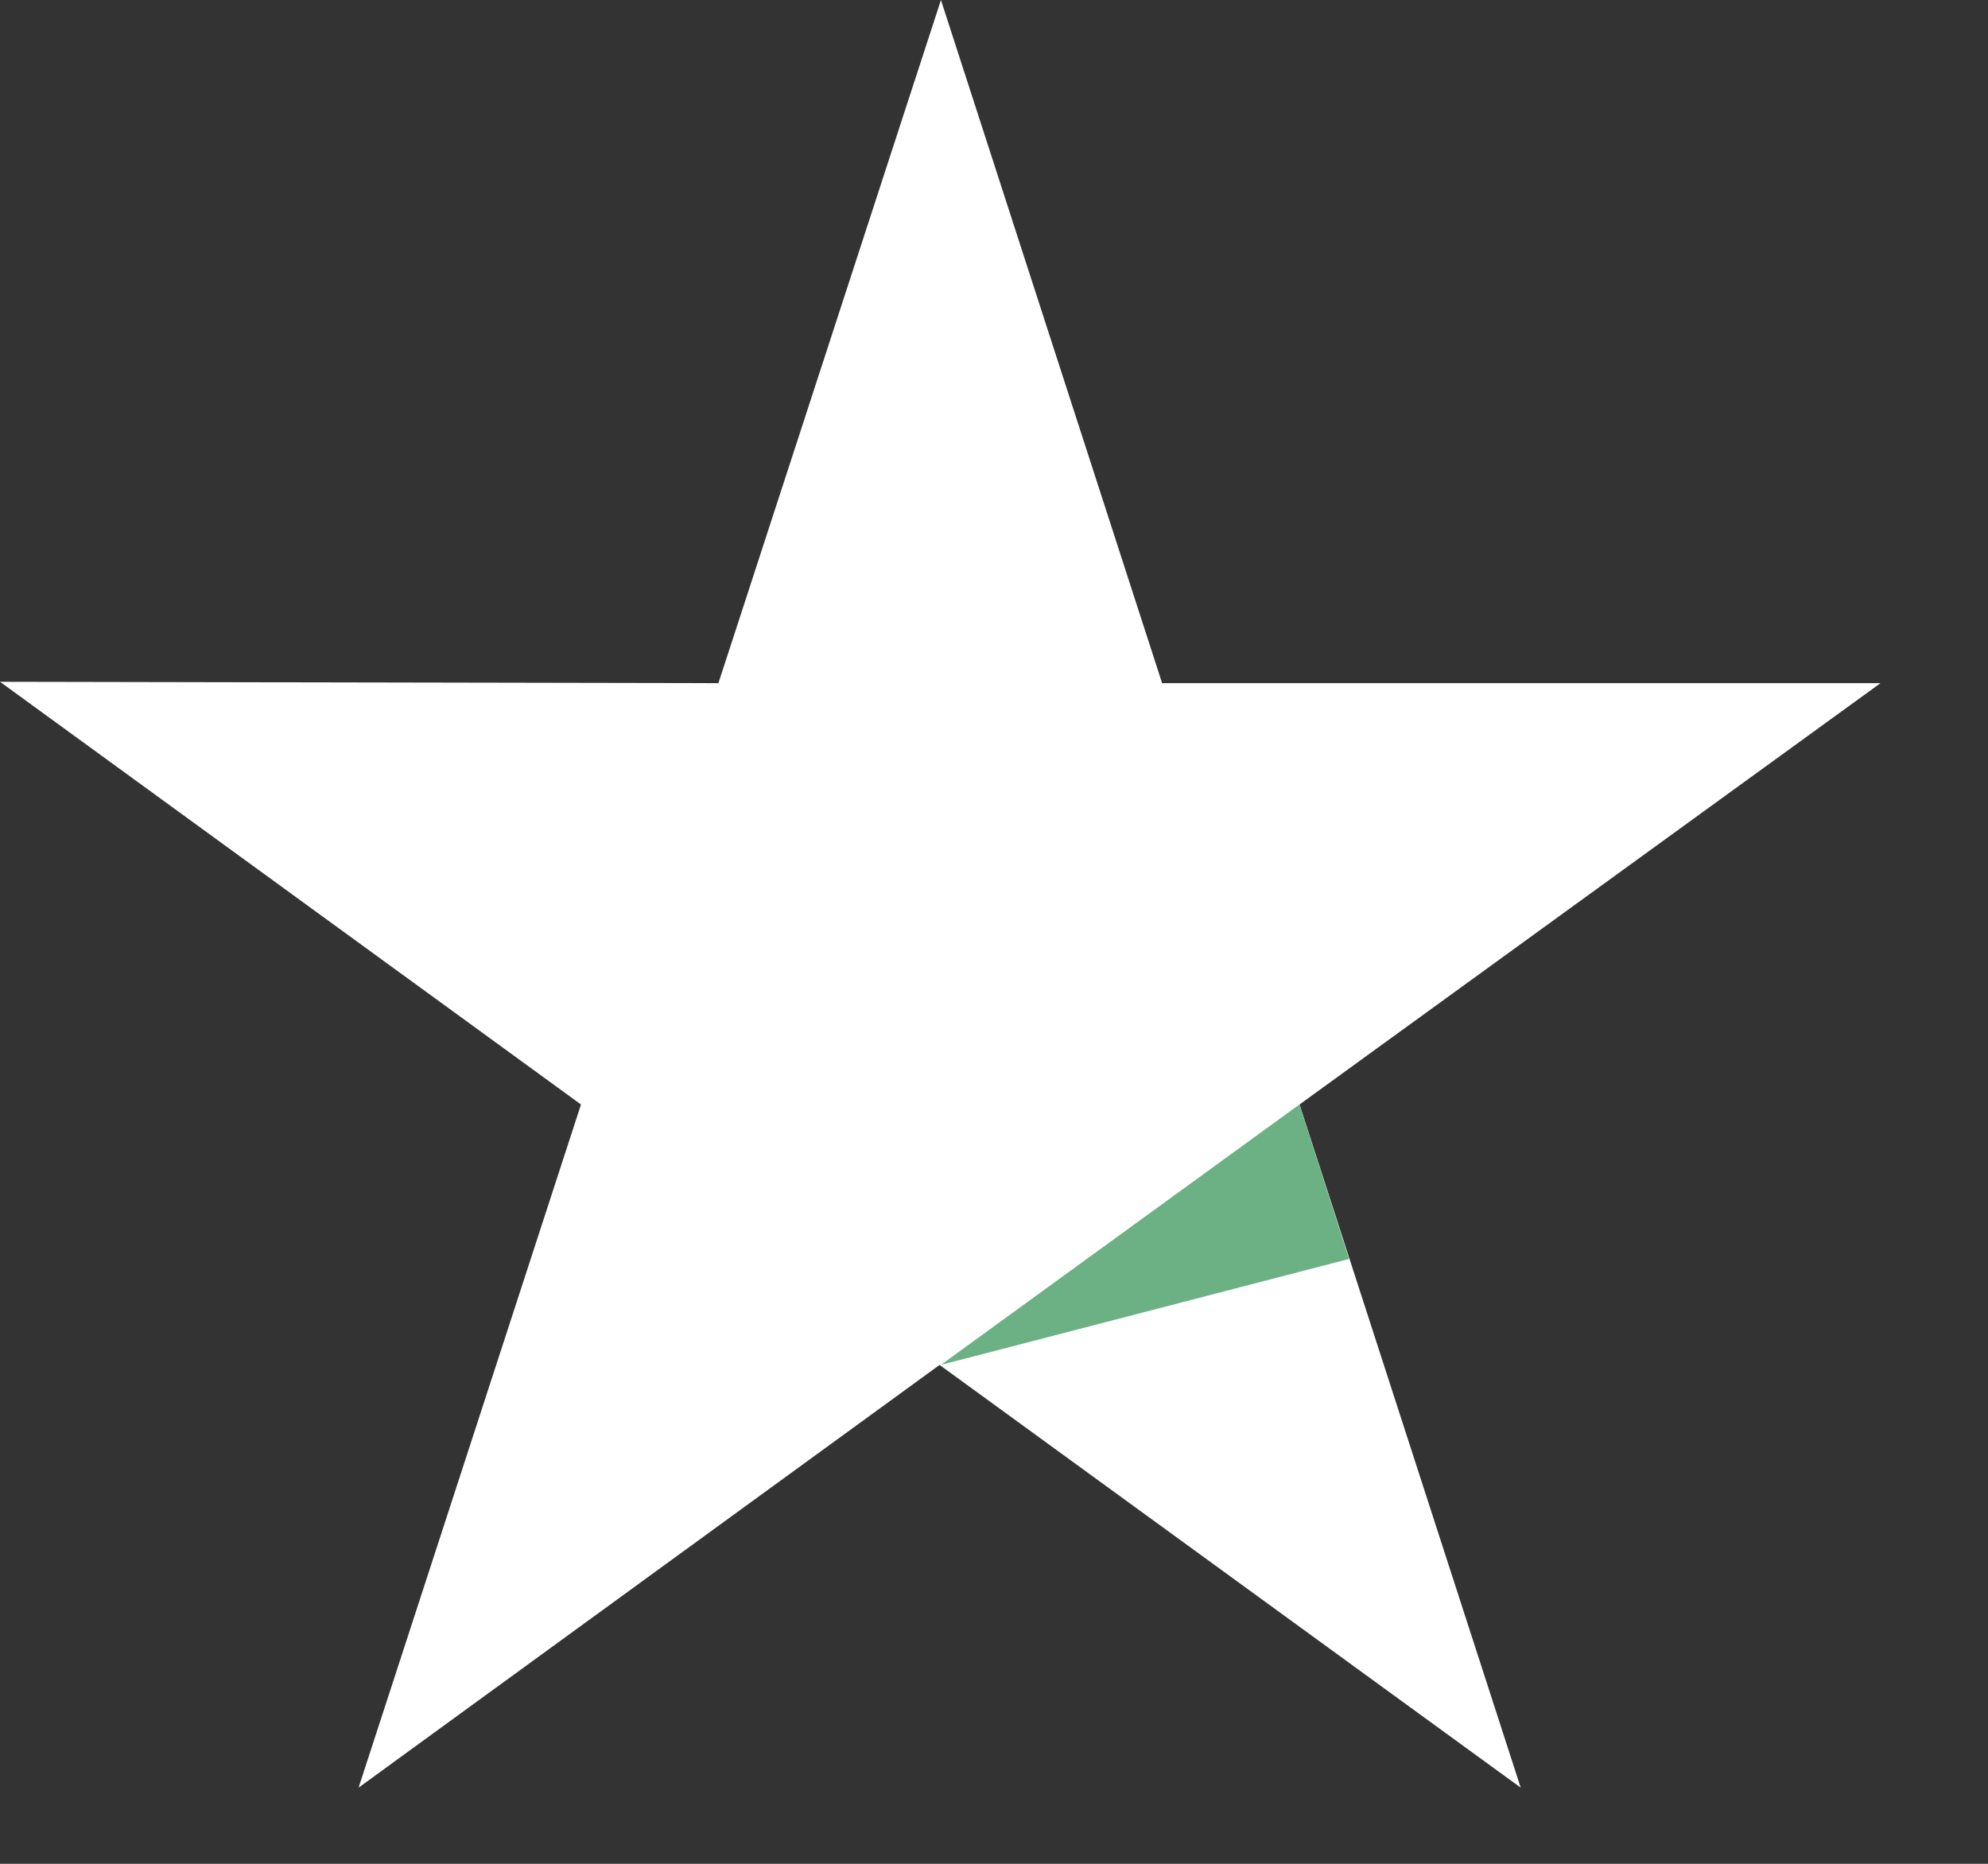 <svg width="16" height="15" viewBox="0 0 16 15" fill="none" xmlns="http://www.w3.org/2000/svg">
<rect x="0" y="0" width="16" height="15" fill="#333333" stroke="none"/>
<path d="M15.135 5.498H9.353L7.573 0L5.782 5.498L0 5.487L4.676 8.889L2.886 14.387L7.562 10.985L12.239 14.387L10.459 8.889L15.135 5.498Z" fill="white"/>
<path d="M10.858 10.132L10.458 8.889L7.572 10.985L10.858 10.132Z" fill="#6BB183"/>
</svg>
